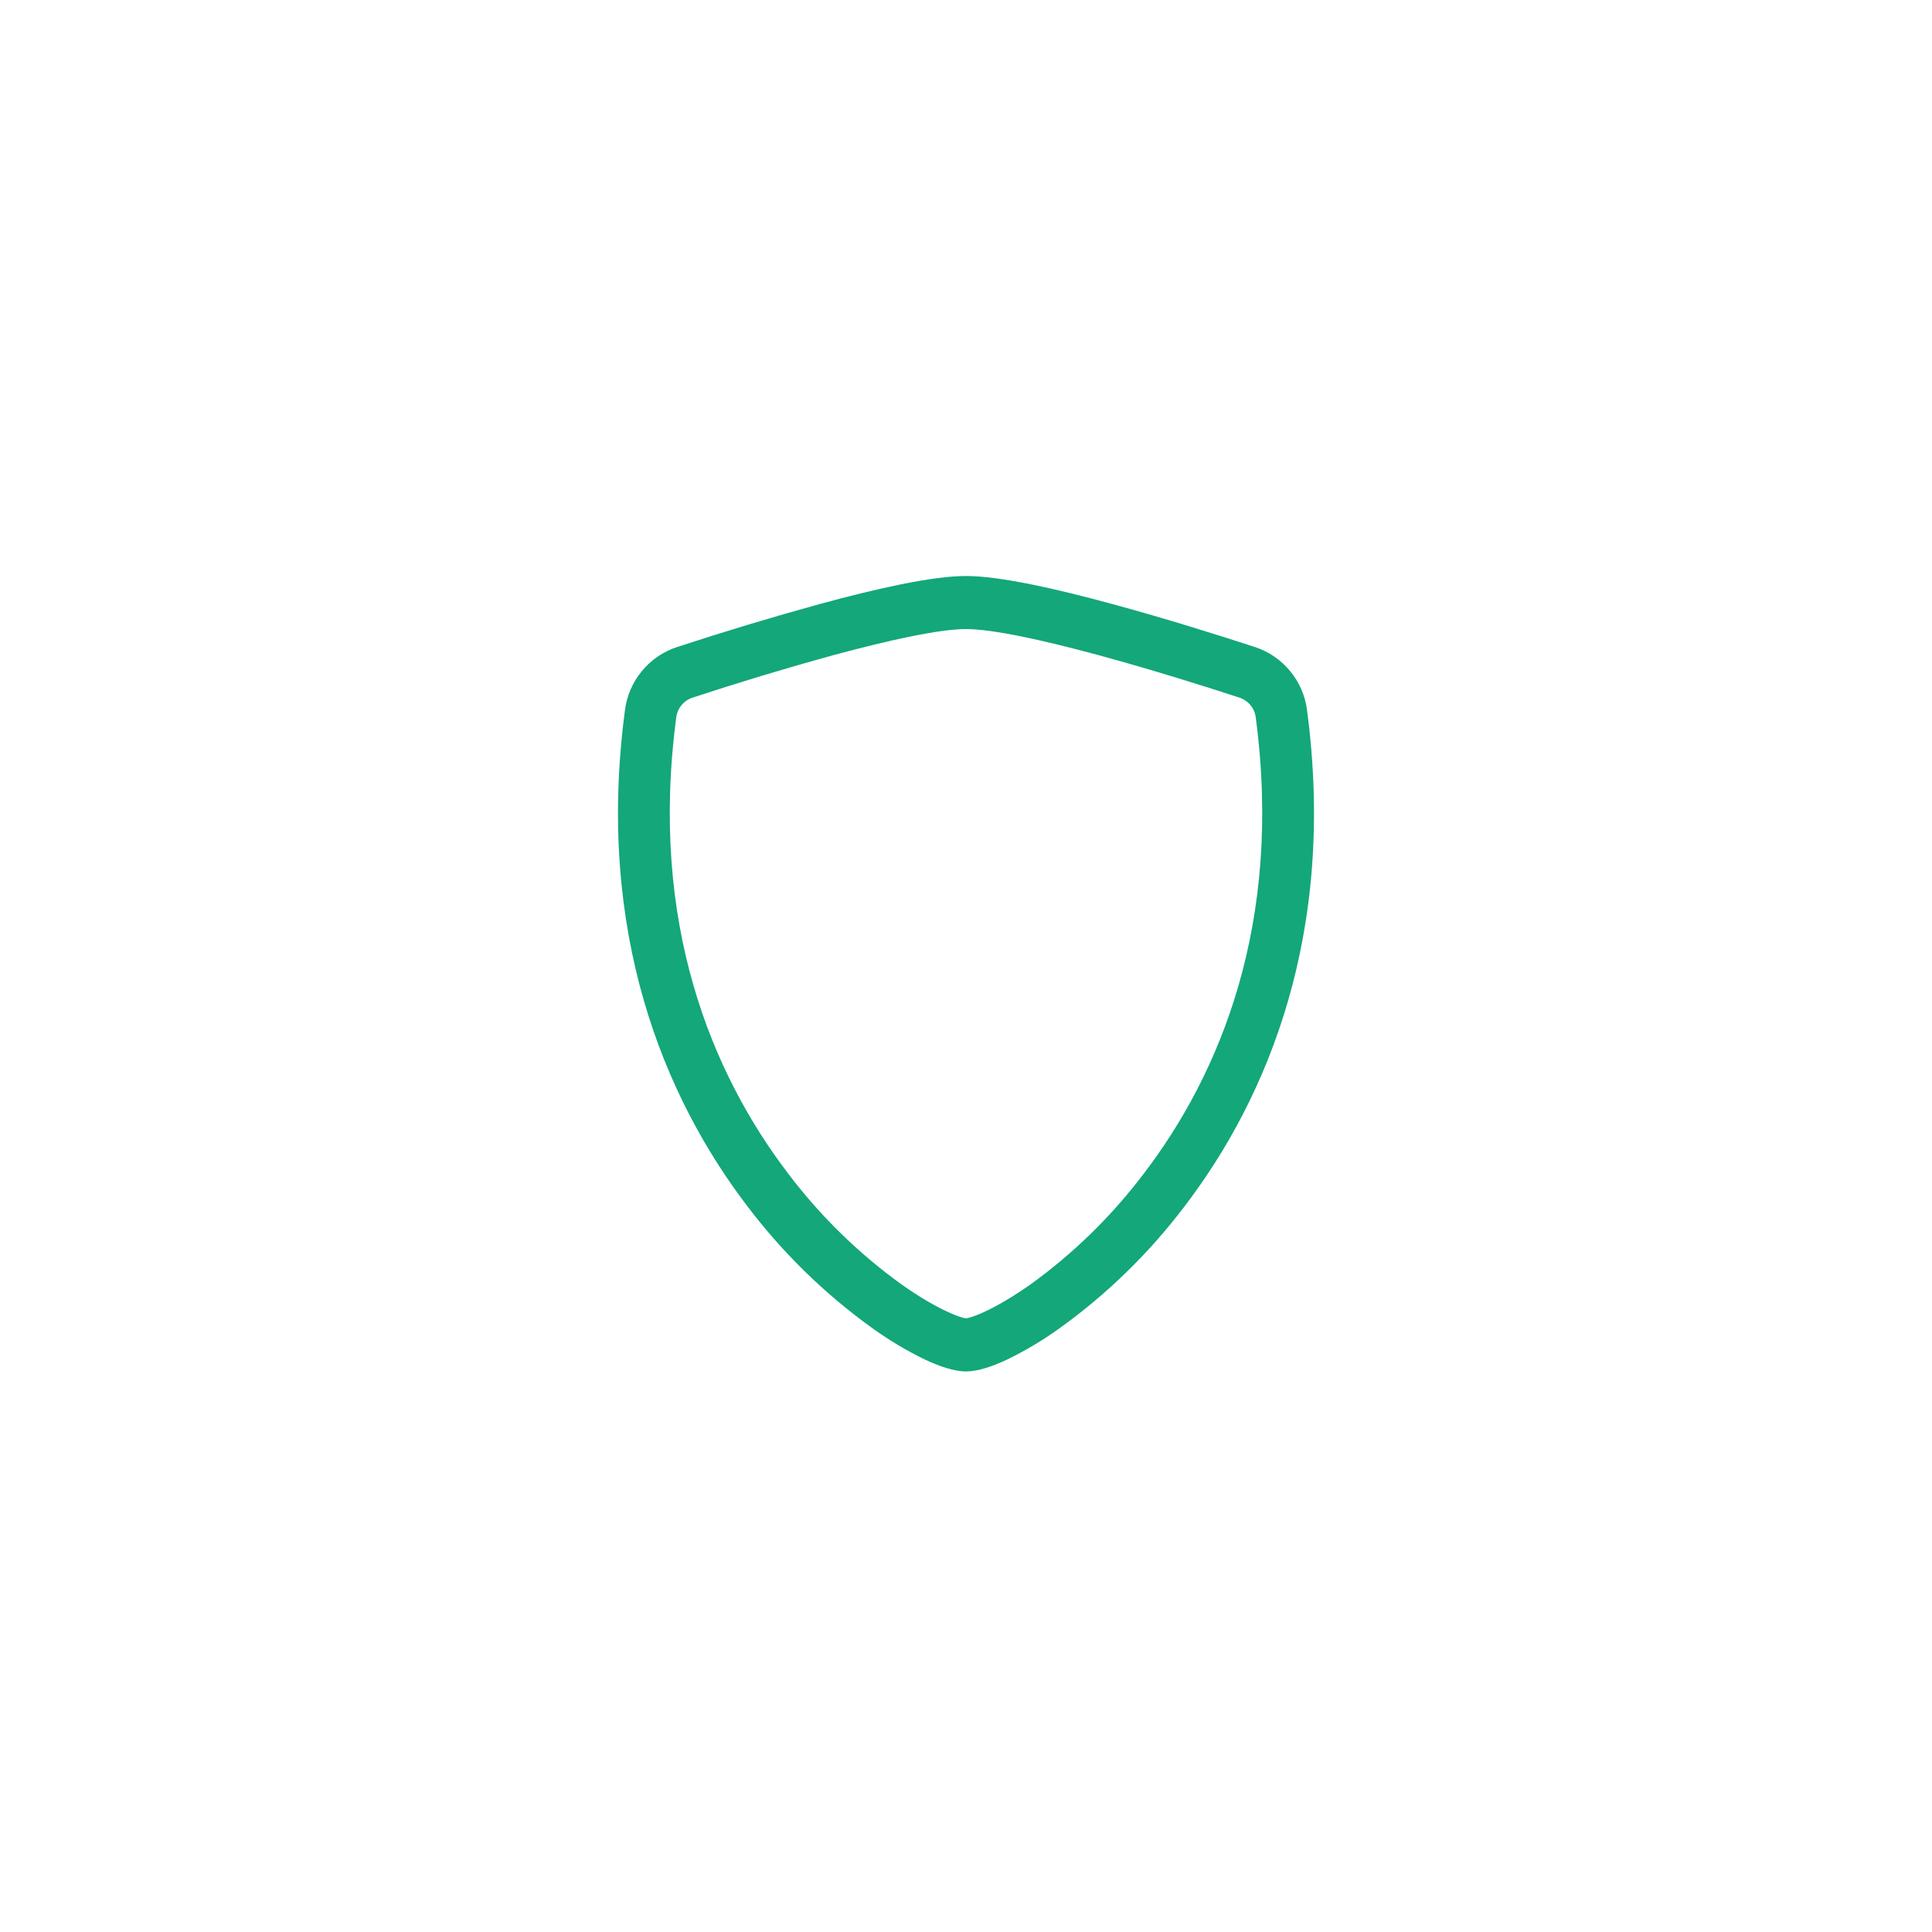 <svg width="322" height="322" viewBox="0 0 322 322" fill="none" xmlns="http://www.w3.org/2000/svg">
<path d="M138.943 109.174C131.052 111.349 123.214 113.714 115.437 116.267C114.727 116.497 114.095 116.922 113.615 117.493C113.134 118.064 112.824 118.759 112.719 119.498C108.129 153.942 118.735 179.073 131.387 195.627C136.744 202.707 143.131 208.943 150.336 214.129C153.203 216.151 155.739 217.609 157.735 218.546C158.73 219.018 159.542 219.333 160.163 219.523C160.435 219.619 160.715 219.688 161 219.73C161.282 219.685 161.559 219.615 161.829 219.523C162.458 219.333 163.27 219.018 164.265 218.546C166.253 217.609 168.797 216.143 171.664 214.129C178.869 208.943 185.256 202.706 190.613 195.627C203.265 179.081 213.871 153.942 209.281 119.498C209.177 118.759 208.867 118.064 208.386 117.492C207.906 116.921 207.274 116.496 206.563 116.267C201.169 114.502 192.063 111.627 183.057 109.183C173.859 106.689 165.4 104.841 161 104.841C156.609 104.841 148.141 106.689 138.943 109.183V109.174ZM136.739 100.64C145.729 98.196 155.283 96 161 96C166.717 96 176.271 98.196 185.261 100.64C194.458 103.126 203.729 106.067 209.181 107.849C211.461 108.601 213.482 109.982 215.012 111.832C216.542 113.681 217.519 115.925 217.832 118.305C222.77 155.4 211.311 182.892 197.407 201.079C191.512 208.859 184.482 215.711 176.552 221.404C173.81 223.374 170.905 225.107 167.869 226.583C165.549 227.676 163.055 228.571 161 228.571C158.945 228.571 156.459 227.676 154.131 226.583C151.095 225.107 148.19 223.374 145.448 221.404C137.519 215.711 130.489 208.859 124.593 201.079C110.689 182.892 99.23 155.4 104.168 118.305C104.481 115.925 105.458 113.681 106.988 111.832C108.518 109.982 110.539 108.601 112.819 107.849C120.733 105.254 128.709 102.85 136.739 100.64Z" fill="#13A77A"/>
</svg>
